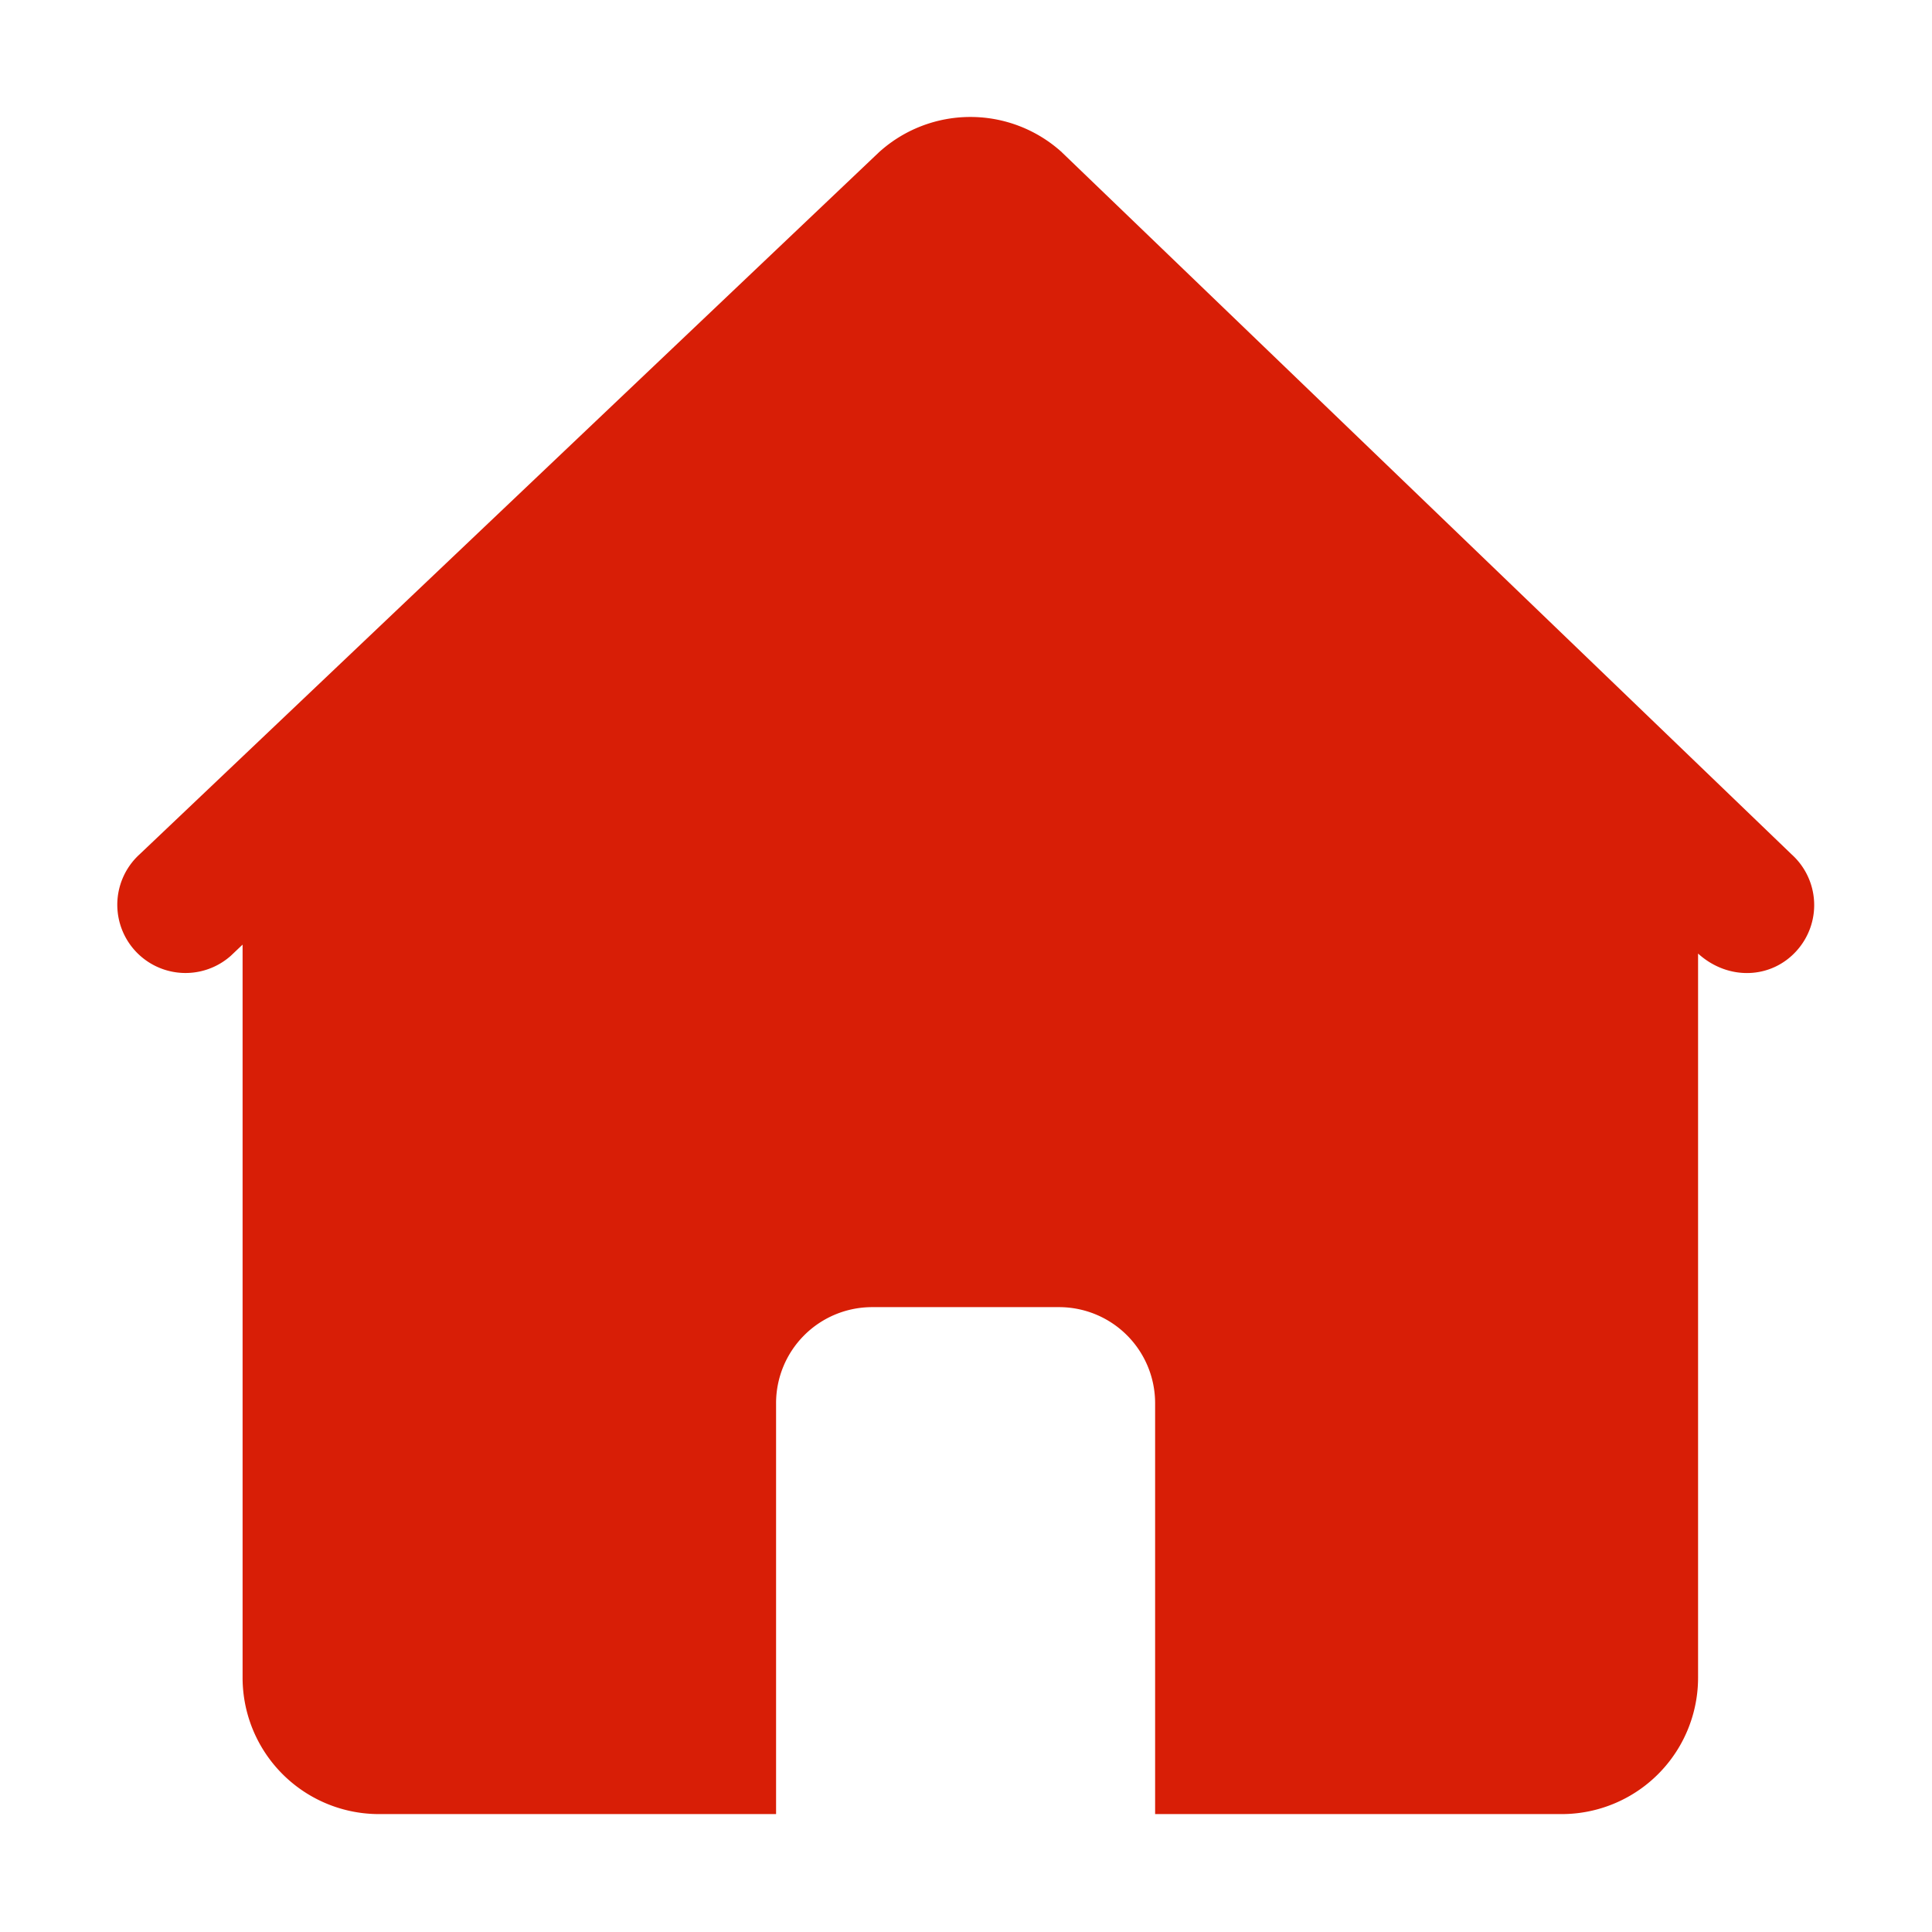 <?xml version="1.0" standalone="no"?><!DOCTYPE svg PUBLIC "-//W3C//DTD SVG 1.1//EN" "http://www.w3.org/Graphics/SVG/1.1/DTD/svg11.dtd"><svg t="1603000851550" class="icon" viewBox="0 0 1024 1024" version="1.1" xmlns="http://www.w3.org/2000/svg" p-id="1685" xmlns:xlink="http://www.w3.org/1999/xlink" width="200" height="200"><defs><style type="text/css"></style></defs><path d="M 562.805 80.698 a 72.135 72.135 0 0 0 -96.93 0 L 73.925 452.87 a 36.157 36.157 0 0 0 48.42 53.708 l 6.232 -5.918 V 889.1 a 72.315 72.315 0 0 0 72.315 72.405 h 210.443 v -217.71 a 50.917 50.917 0 0 1 50.94 -50.985 h 99.022 a 50.917 50.917 0 0 1 50.94 50.985 v 217.71 h 215.438 a 72.315 72.315 0 0 0 72.338 -72.405 V 505.408 c 16.065 14.535 38.858 13.432 52.222 -1.462 a 36.157 36.157 0 0 0 -2.61 -51.075 L 562.805 80.72 Z" fill="#d81e06" p-id="1686"></path></svg>